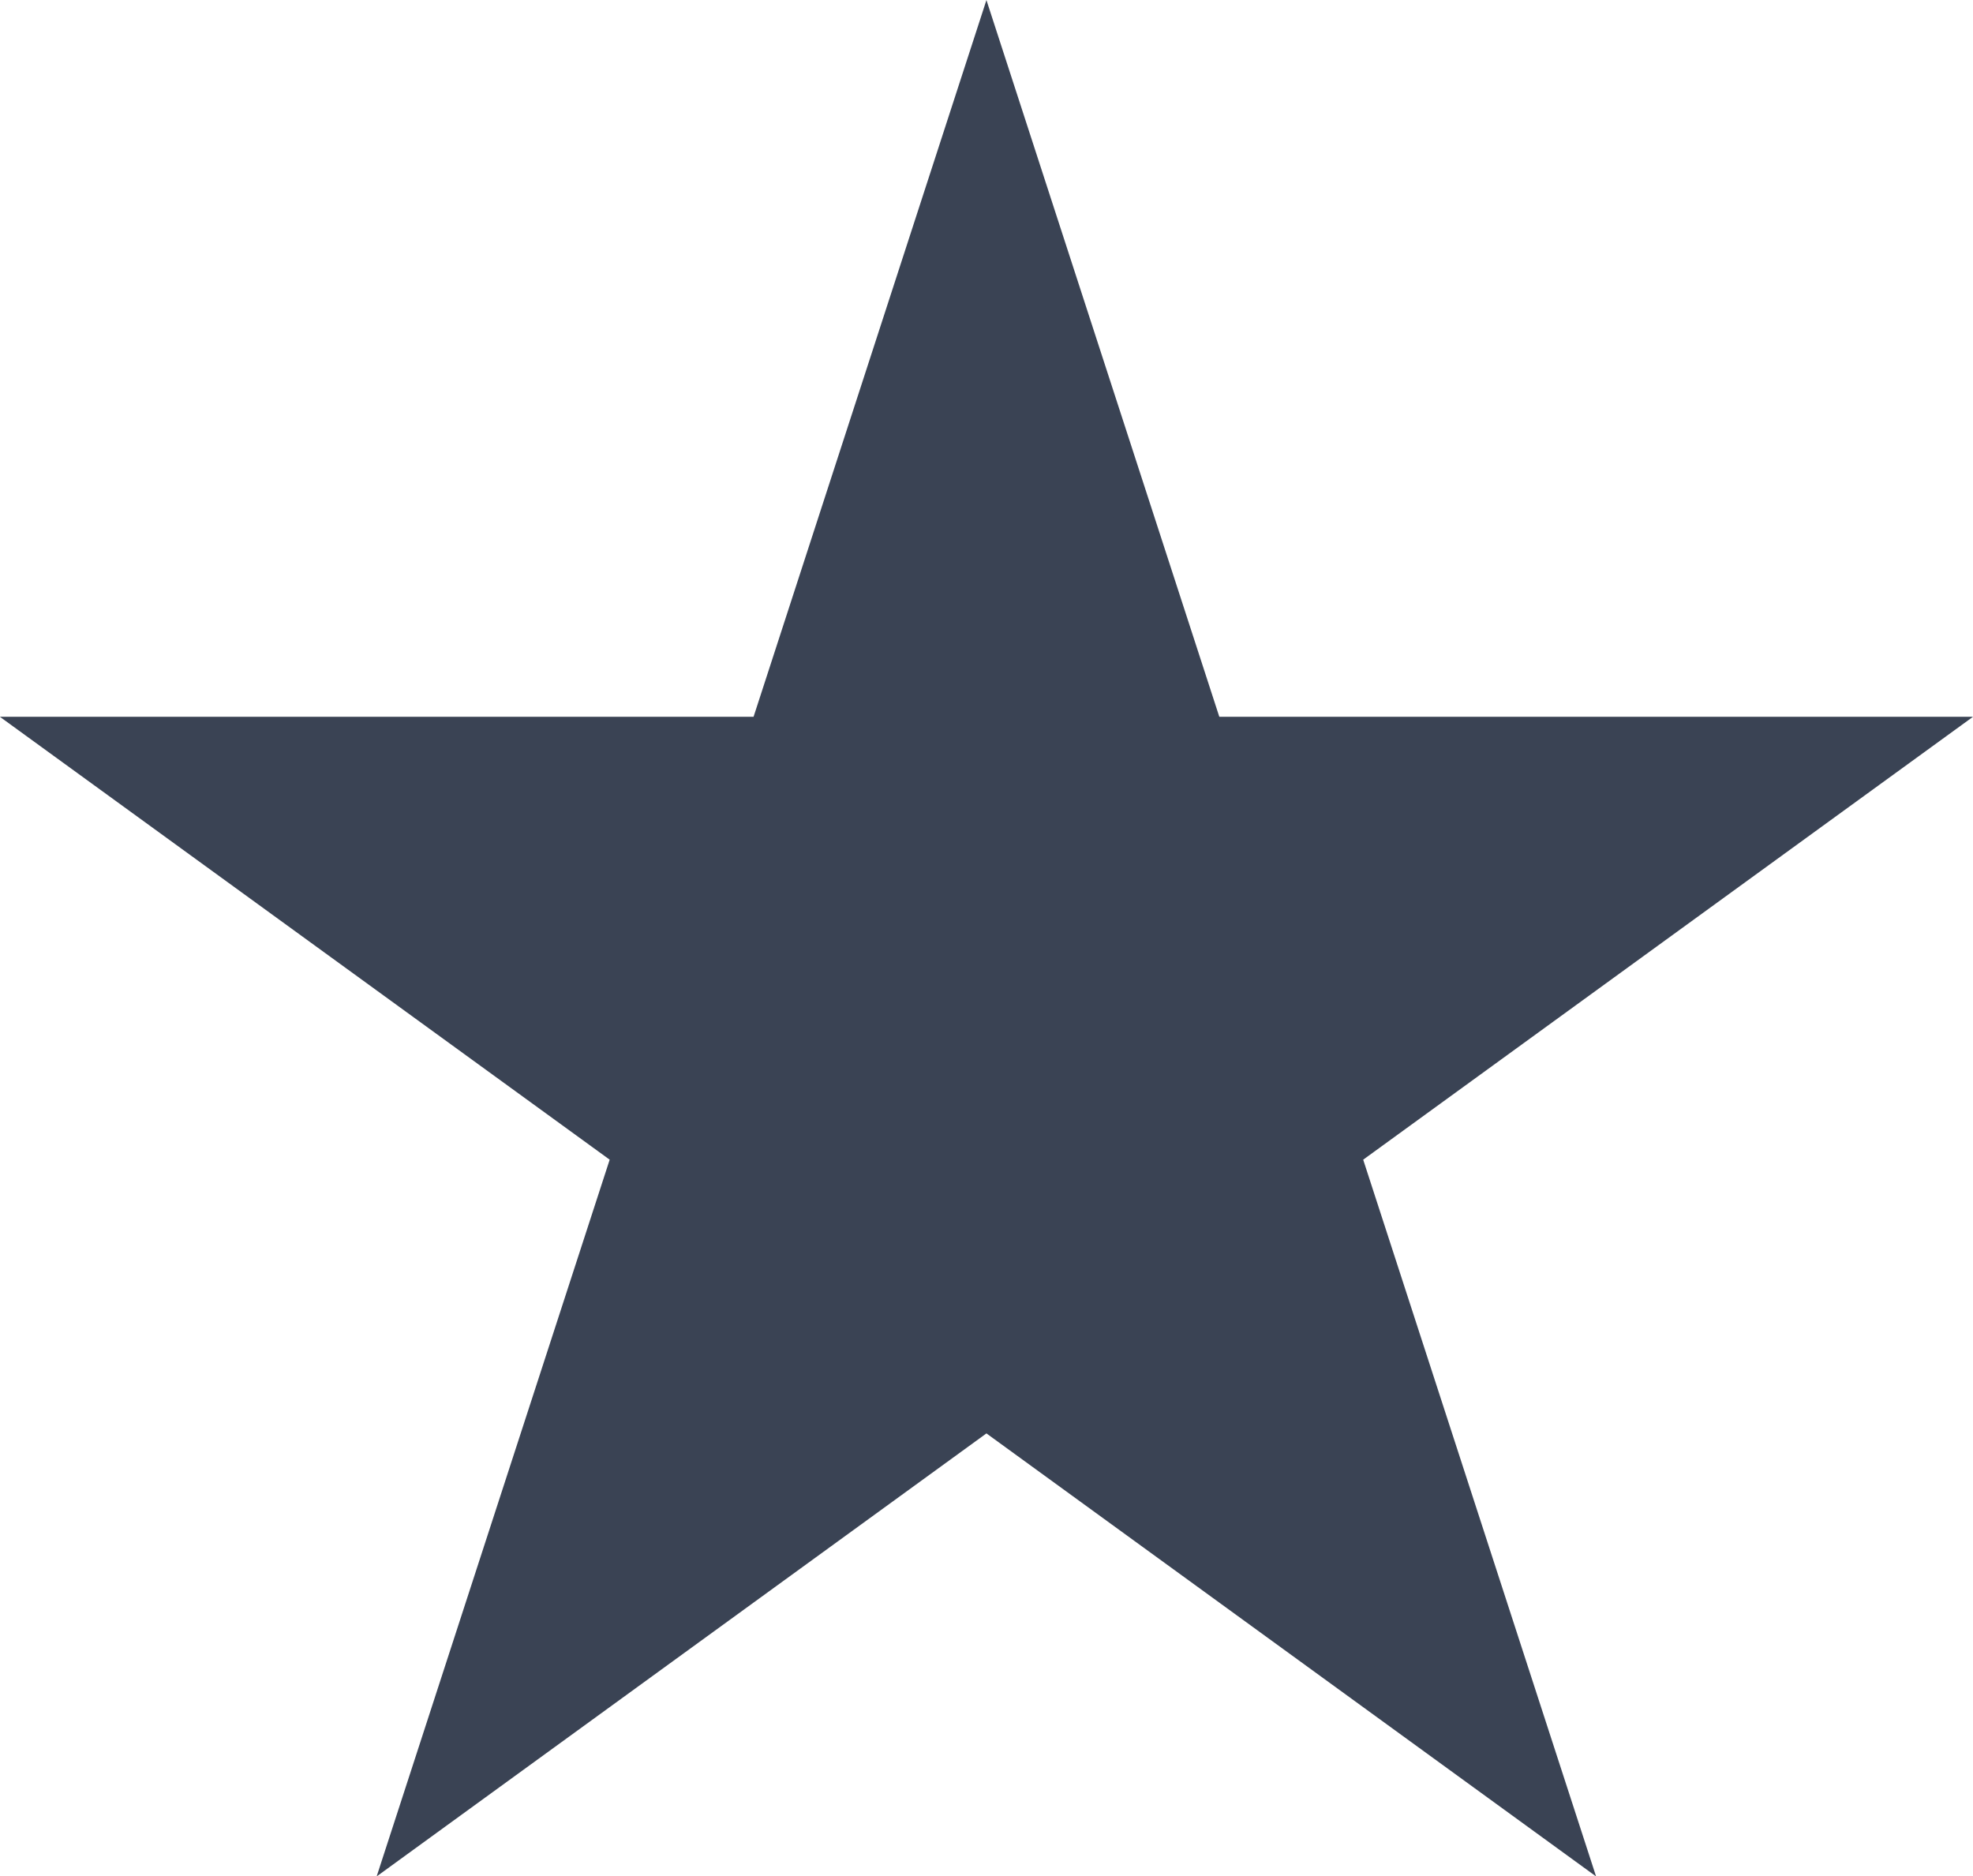 <svg xmlns="http://www.w3.org/2000/svg" width="15.131" height="14.389" viewBox="0 0 15.131 14.389">
    <path fill="#3a4354" stroke="#3a4354" stroke-miterlimit="10" stroke-width="0.3px" d="M8197.984 3509.854l1.677 5.161h5.427l-4.391 3.189 1.677 5.161-4.39-3.19-4.391 3.19 1.678-5.161-4.391-3.189h5.427z" transform="translate(-8190.419 -3509.368)"/>
</svg>
